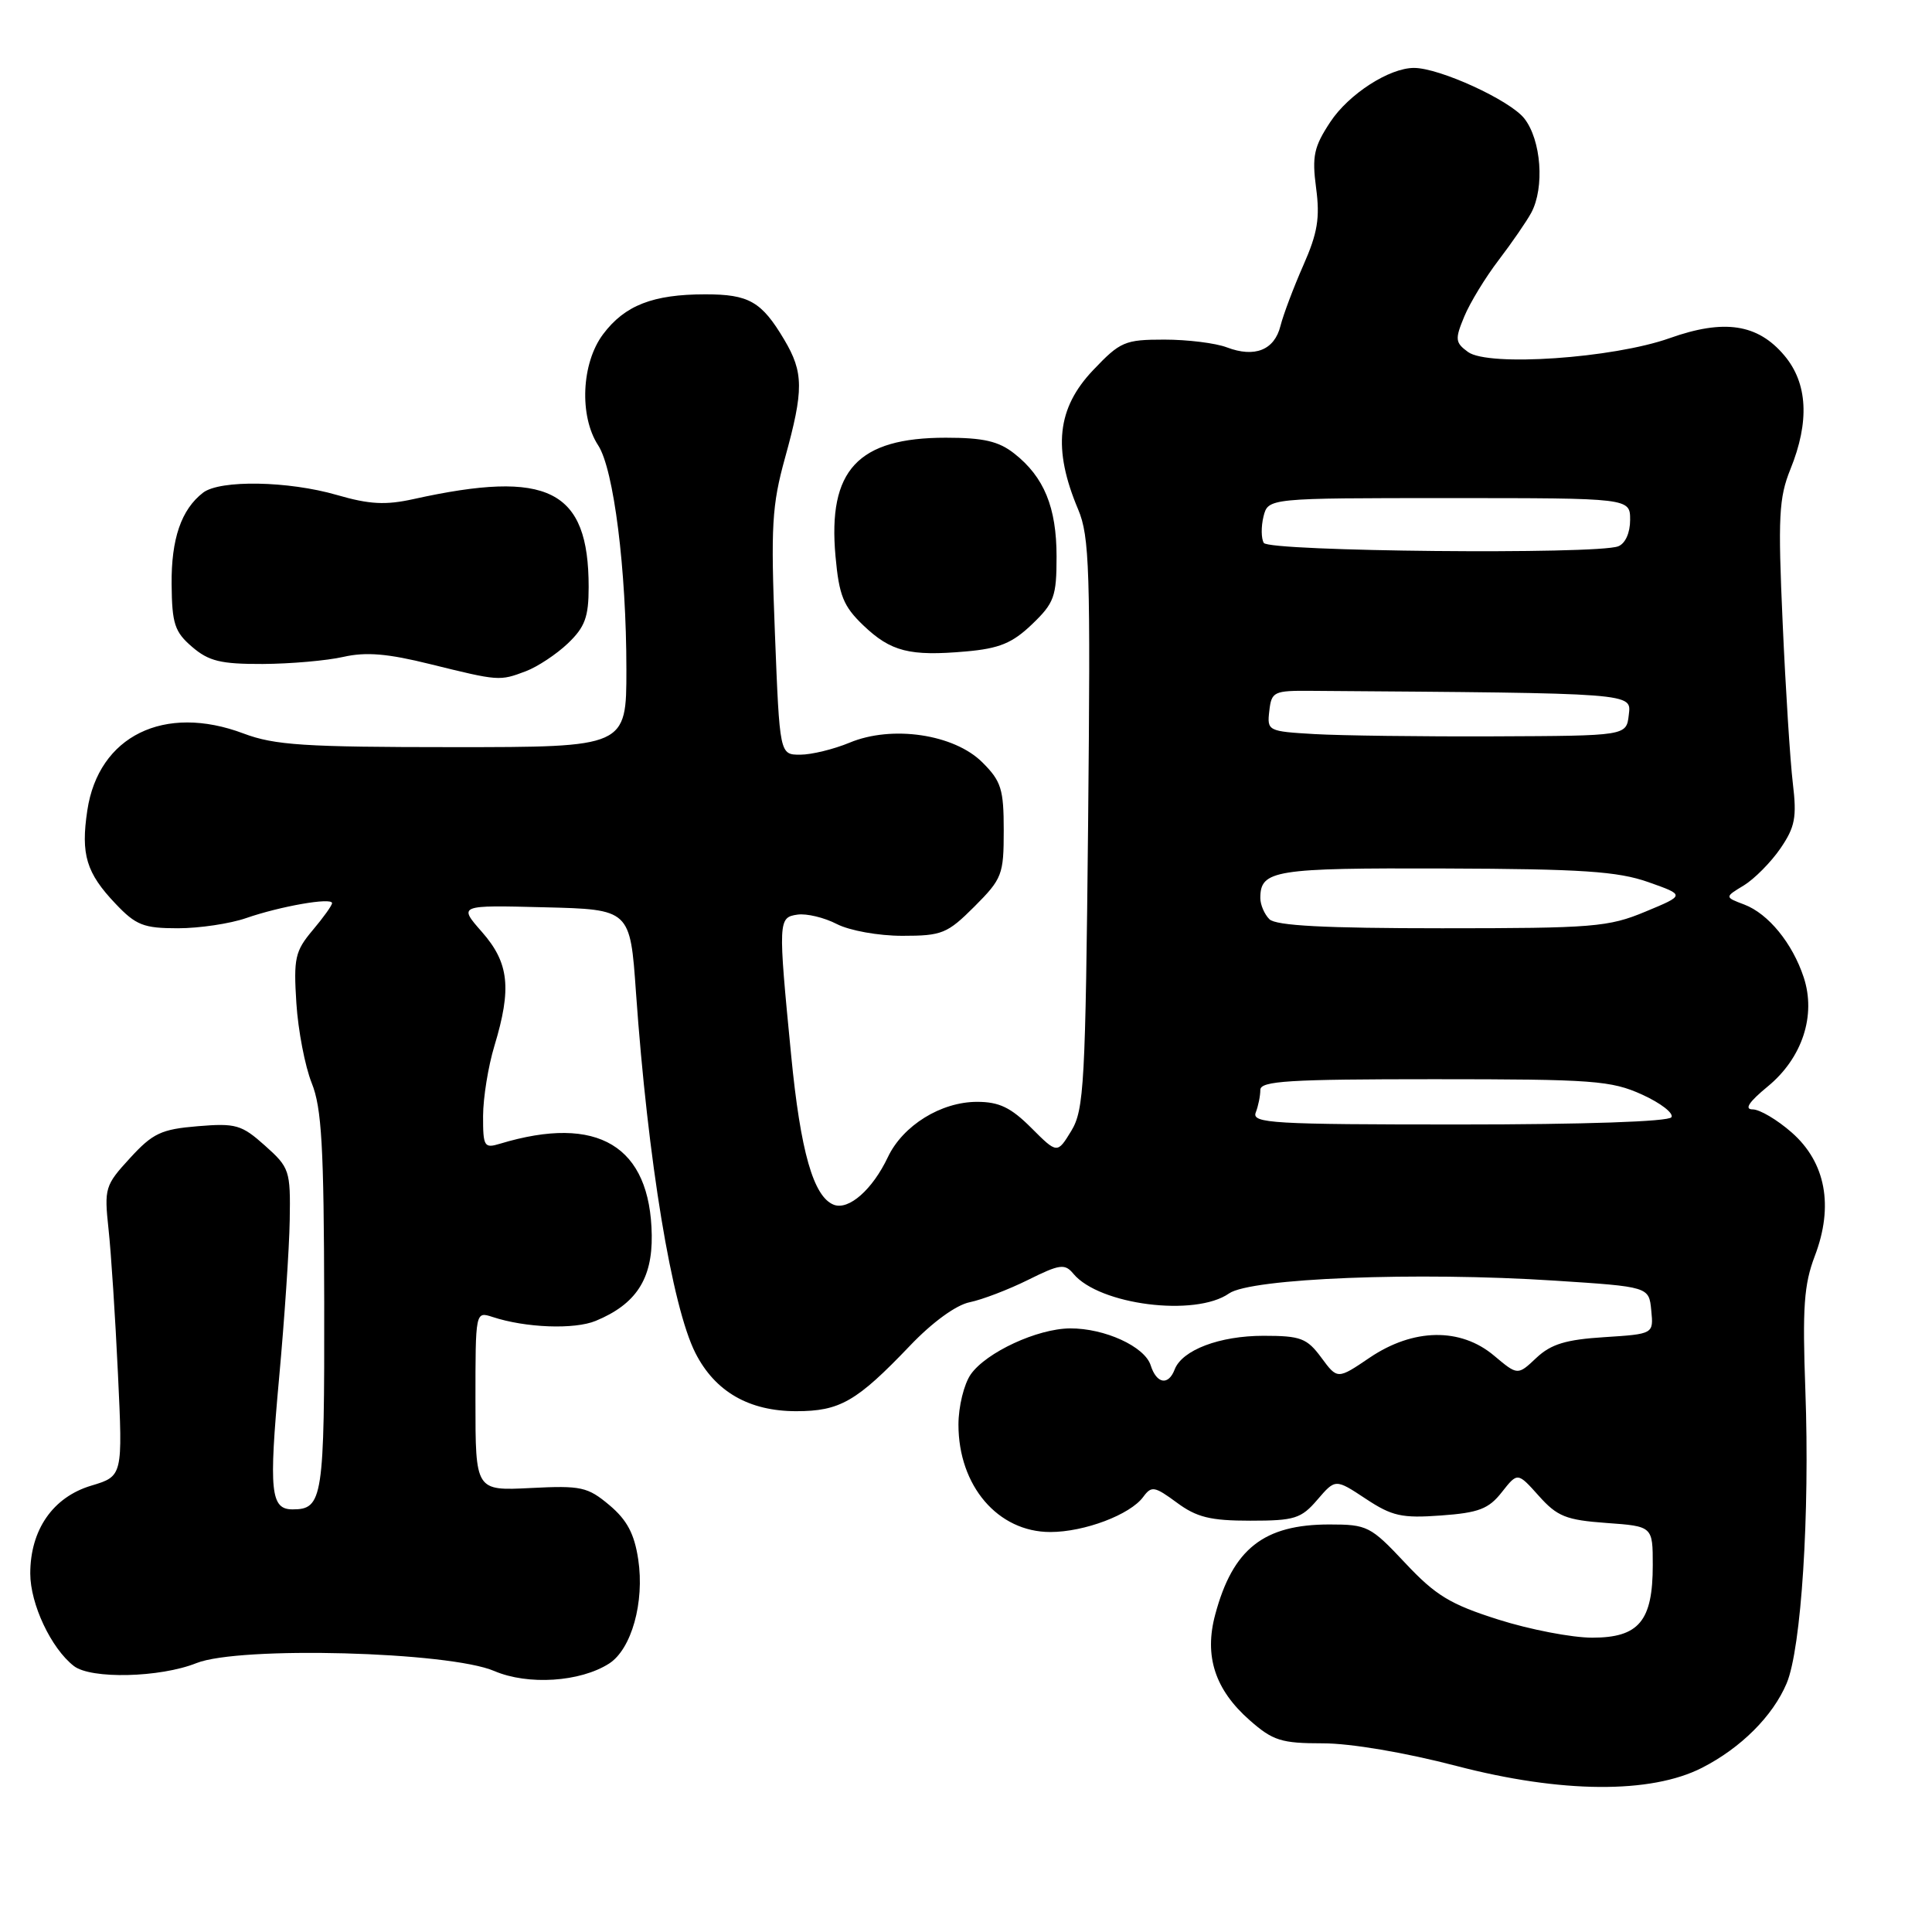 <?xml version="1.0" encoding="UTF-8" standalone="no"?>
<!DOCTYPE svg PUBLIC "-//W3C//DTD SVG 1.1//EN" "http://www.w3.org/Graphics/SVG/1.1/DTD/svg11.dtd" >
<svg xmlns="http://www.w3.org/2000/svg" xmlns:xlink="http://www.w3.org/1999/xlink" version="1.1" viewBox="0 0 256 256">
 <g >
 <path fill="currentColor"
d=" M 225.53 234.24 C 230.68 231.61 234.90 227.40 236.74 223.05 C 238.68 218.45 239.82 200.63 239.22 184.24 C 238.82 173.24 239.03 170.21 240.47 166.43 C 243.00 159.80 241.92 154.02 237.41 150.06 C 235.50 148.38 233.17 147.00 232.24 147.00 C 231.09 147.00 231.73 146.02 234.25 143.95 C 238.81 140.19 240.67 134.55 239.00 129.50 C 237.51 124.98 234.31 121.07 231.13 119.86 C 228.51 118.87 228.51 118.87 231.07 117.32 C 232.47 116.46 234.65 114.26 235.91 112.43 C 237.86 109.58 238.10 108.30 237.56 103.79 C 237.21 100.88 236.60 91.30 236.21 82.50 C 235.58 68.47 235.71 65.97 237.24 62.17 C 239.80 55.86 239.53 50.78 236.44 47.11 C 232.91 42.91 228.45 42.24 221.23 44.81 C 213.75 47.47 197.21 48.61 194.52 46.64 C 192.82 45.40 192.77 44.96 194.02 41.95 C 194.77 40.13 196.83 36.75 198.59 34.45 C 200.35 32.14 202.29 29.32 202.90 28.19 C 204.69 24.85 204.22 18.55 201.98 15.70 C 200.07 13.27 190.75 9.00 187.36 9.00 C 184.09 9.00 178.72 12.46 176.28 16.15 C 174.10 19.45 173.83 20.68 174.39 24.91 C 174.92 28.87 174.59 30.88 172.69 35.17 C 171.40 38.10 170.04 41.71 169.67 43.18 C 168.87 46.39 166.26 47.43 162.57 46.03 C 161.08 45.46 157.35 45.00 154.28 45.00 C 149.05 45.00 148.44 45.26 144.85 49.04 C 140.05 54.08 139.47 59.47 142.86 67.50 C 144.37 71.08 144.51 75.50 144.18 109.15 C 143.83 143.65 143.65 147.05 141.95 149.85 C 140.09 152.89 140.09 152.89 136.65 149.45 C 133.95 146.75 132.39 146.00 129.47 146.00 C 124.69 146.00 119.64 149.13 117.65 153.32 C 115.61 157.63 112.47 160.39 110.49 159.64 C 107.79 158.60 106.07 152.60 104.83 139.81 C 103.09 121.94 103.11 121.56 105.68 121.19 C 106.88 121.02 109.22 121.58 110.88 122.44 C 112.58 123.31 116.39 124.00 119.57 124.00 C 124.82 124.00 125.52 123.71 129.12 120.12 C 132.79 116.44 133.00 115.90 133.00 110.04 C 133.00 104.57 132.67 103.51 130.17 101.02 C 126.43 97.28 118.19 96.06 112.57 98.41 C 110.47 99.28 107.53 100.00 106.03 100.00 C 103.31 100.00 103.31 100.00 102.68 83.90 C 102.12 69.70 102.28 66.97 104.02 60.67 C 106.51 51.68 106.50 49.35 103.91 45.00 C 100.91 39.95 99.24 39.00 93.46 39.00 C 86.51 39.00 82.78 40.46 79.91 44.29 C 77.04 48.11 76.73 55.13 79.26 59.01 C 81.33 62.17 83.00 75.48 83.00 88.72 C 83.00 99.00 83.00 99.00 60.04 99.00 C 40.34 99.00 36.39 98.74 32.29 97.20 C 21.77 93.23 13.05 97.52 11.57 107.38 C 10.69 113.23 11.43 115.67 15.31 119.75 C 18.01 122.60 19.03 123.00 23.57 123.00 C 26.42 123.00 30.49 122.39 32.62 121.65 C 37.15 120.08 44.00 118.88 44.00 119.67 C 44.00 119.97 42.84 121.59 41.42 123.27 C 39.10 126.03 38.89 126.98 39.27 132.92 C 39.50 136.54 40.42 141.30 41.30 143.50 C 42.63 146.79 42.92 151.93 42.96 172.55 C 43.00 198.57 42.78 200.00 38.77 200.00 C 35.85 200.00 35.61 197.62 36.98 182.62 C 37.69 174.85 38.33 165.42 38.39 161.67 C 38.50 155.10 38.37 154.71 35.11 151.80 C 32.01 149.03 31.25 148.81 26.19 149.23 C 21.36 149.63 20.24 150.16 17.22 153.46 C 13.91 157.06 13.80 157.45 14.38 162.86 C 14.72 165.96 15.28 174.60 15.63 182.05 C 16.27 195.60 16.27 195.60 12.08 196.86 C 7.01 198.38 4.01 202.71 4.01 208.50 C 4.01 212.54 6.77 218.41 9.78 220.75 C 12.04 222.52 21.21 222.30 26.03 220.37 C 31.70 218.10 59.49 218.84 65.50 221.42 C 69.97 223.33 76.88 222.88 80.71 220.43 C 83.68 218.52 85.42 212.30 84.57 206.64 C 84.06 203.24 83.09 201.41 80.75 199.44 C 77.86 197.02 77.02 196.83 70.31 197.17 C 63.00 197.54 63.00 197.54 63.00 185.65 C 63.00 173.77 63.00 173.77 65.25 174.50 C 69.64 175.95 76.12 176.19 78.94 175.02 C 84.26 172.82 86.44 169.49 86.36 163.68 C 86.19 151.83 79.22 147.63 66.25 151.55 C 64.16 152.19 64.00 151.93 64.01 147.87 C 64.02 145.46 64.69 141.29 65.51 138.59 C 67.82 130.97 67.46 127.59 63.87 123.50 C 60.73 119.93 60.73 119.93 72.12 120.22 C 83.50 120.50 83.50 120.50 84.27 131.50 C 85.84 153.78 89.04 173.17 92.15 179.29 C 94.75 184.40 99.25 186.99 105.50 186.99 C 111.29 186.99 113.50 185.72 120.56 178.33 C 123.53 175.21 126.69 172.91 128.50 172.55 C 130.15 172.21 133.63 170.88 136.23 169.59 C 140.43 167.50 141.10 167.41 142.23 168.78 C 145.66 172.91 158.38 174.52 162.85 171.39 C 165.74 169.37 187.71 168.50 206.00 169.69 C 218.50 170.50 218.50 170.50 218.80 173.63 C 219.11 176.76 219.11 176.76 212.59 177.18 C 207.49 177.50 205.52 178.10 203.58 179.92 C 201.10 182.26 201.10 182.26 197.97 179.63 C 193.53 175.89 187.28 175.99 181.50 179.89 C 177.22 182.79 177.22 182.79 175.08 179.89 C 173.17 177.31 172.35 177.00 167.42 177.00 C 161.61 177.00 156.64 178.88 155.65 181.46 C 154.82 183.64 153.25 183.37 152.47 180.91 C 151.68 178.42 146.37 175.99 141.78 176.02 C 137.46 176.05 130.68 179.19 128.63 182.11 C 127.73 183.40 127.00 186.39 127.00 188.77 C 127.00 196.89 132.23 203.00 139.17 203.00 C 143.69 203.00 149.77 200.70 151.49 198.34 C 152.58 196.86 152.98 196.93 155.93 199.10 C 158.56 201.05 160.38 201.50 165.67 201.50 C 171.54 201.50 172.41 201.23 174.56 198.72 C 176.95 195.94 176.95 195.94 180.96 198.59 C 184.45 200.90 185.74 201.19 190.94 200.81 C 195.94 200.45 197.26 199.94 199.00 197.72 C 201.09 195.07 201.09 195.07 203.90 198.21 C 206.34 200.94 207.50 201.41 212.85 201.80 C 219.00 202.24 219.00 202.24 219.00 207.40 C 219.00 214.80 217.16 217.00 210.98 217.00 C 208.28 217.00 202.68 215.92 198.53 214.60 C 192.16 212.58 190.23 211.41 186.19 207.10 C 181.61 202.22 181.17 202.00 176.15 202.00 C 167.46 202.00 163.36 205.22 161.03 213.91 C 159.53 219.44 160.99 223.90 165.60 227.95 C 168.67 230.65 169.78 231.00 175.29 231.00 C 178.97 231.00 186.18 232.22 193.00 234.00 C 206.88 237.62 218.73 237.71 225.53 234.24 Z  M 69.68 88.94 C 71.23 88.35 73.74 86.69 75.25 85.25 C 77.51 83.09 78.00 81.76 78.00 77.78 C 78.00 64.86 72.66 62.18 54.80 66.13 C 51.09 66.95 48.96 66.84 44.65 65.59 C 38.21 63.72 29.16 63.56 26.91 65.28 C 24.02 67.51 22.68 71.40 22.74 77.44 C 22.79 82.64 23.14 83.73 25.45 85.71 C 27.66 87.61 29.25 88.00 34.81 87.98 C 38.49 87.96 43.30 87.54 45.50 87.04 C 48.50 86.36 51.37 86.60 57.00 88.00 C 66.12 90.25 66.18 90.26 69.68 88.94 Z  M 136.75 82.72 C 139.69 79.90 140.00 79.05 140.00 73.75 C 140.00 67.23 138.35 63.20 134.39 60.09 C 132.32 58.46 130.31 58.00 125.32 58.00 C 113.66 58.00 109.67 62.29 110.71 73.72 C 111.18 78.91 111.75 80.33 114.38 82.85 C 118.04 86.35 120.53 86.98 128.00 86.32 C 132.42 85.93 134.14 85.22 136.75 82.72 Z  M 166.39 147.42 C 166.73 146.55 167.00 145.20 167.00 144.42 C 167.00 143.23 170.82 143.00 190.05 143.00 C 211.13 143.00 213.49 143.18 217.59 145.04 C 220.05 146.16 221.80 147.51 221.47 148.04 C 221.12 148.62 209.85 149.00 193.33 149.00 C 168.62 149.00 165.85 148.84 166.39 147.42 Z  M 168.20 121.80 C 167.54 121.14 167.00 119.88 167.00 119.00 C 167.00 115.29 168.81 115.00 191.45 115.08 C 209.63 115.14 214.36 115.46 218.40 116.88 C 223.30 118.61 223.30 118.61 218.02 120.80 C 213.13 122.84 211.11 123.00 191.07 123.00 C 175.55 123.00 169.06 122.66 168.20 121.80 Z  M 174.19 97.27 C 168.00 96.91 167.88 96.85 168.19 94.20 C 168.48 91.64 168.78 91.50 173.75 91.54 C 216.97 91.86 216.16 91.79 215.82 94.75 C 215.50 97.50 215.50 97.50 198.00 97.57 C 188.38 97.61 177.66 97.47 174.19 97.27 Z  M 167.46 71.94 C 167.11 71.36 167.09 69.79 167.42 68.44 C 168.04 66.00 168.04 66.00 192.02 66.00 C 216.00 66.00 216.00 66.00 216.00 68.89 C 216.00 70.61 215.36 72.03 214.42 72.39 C 211.54 73.50 168.17 73.08 167.46 71.94 Z "/>
</g>
</svg>